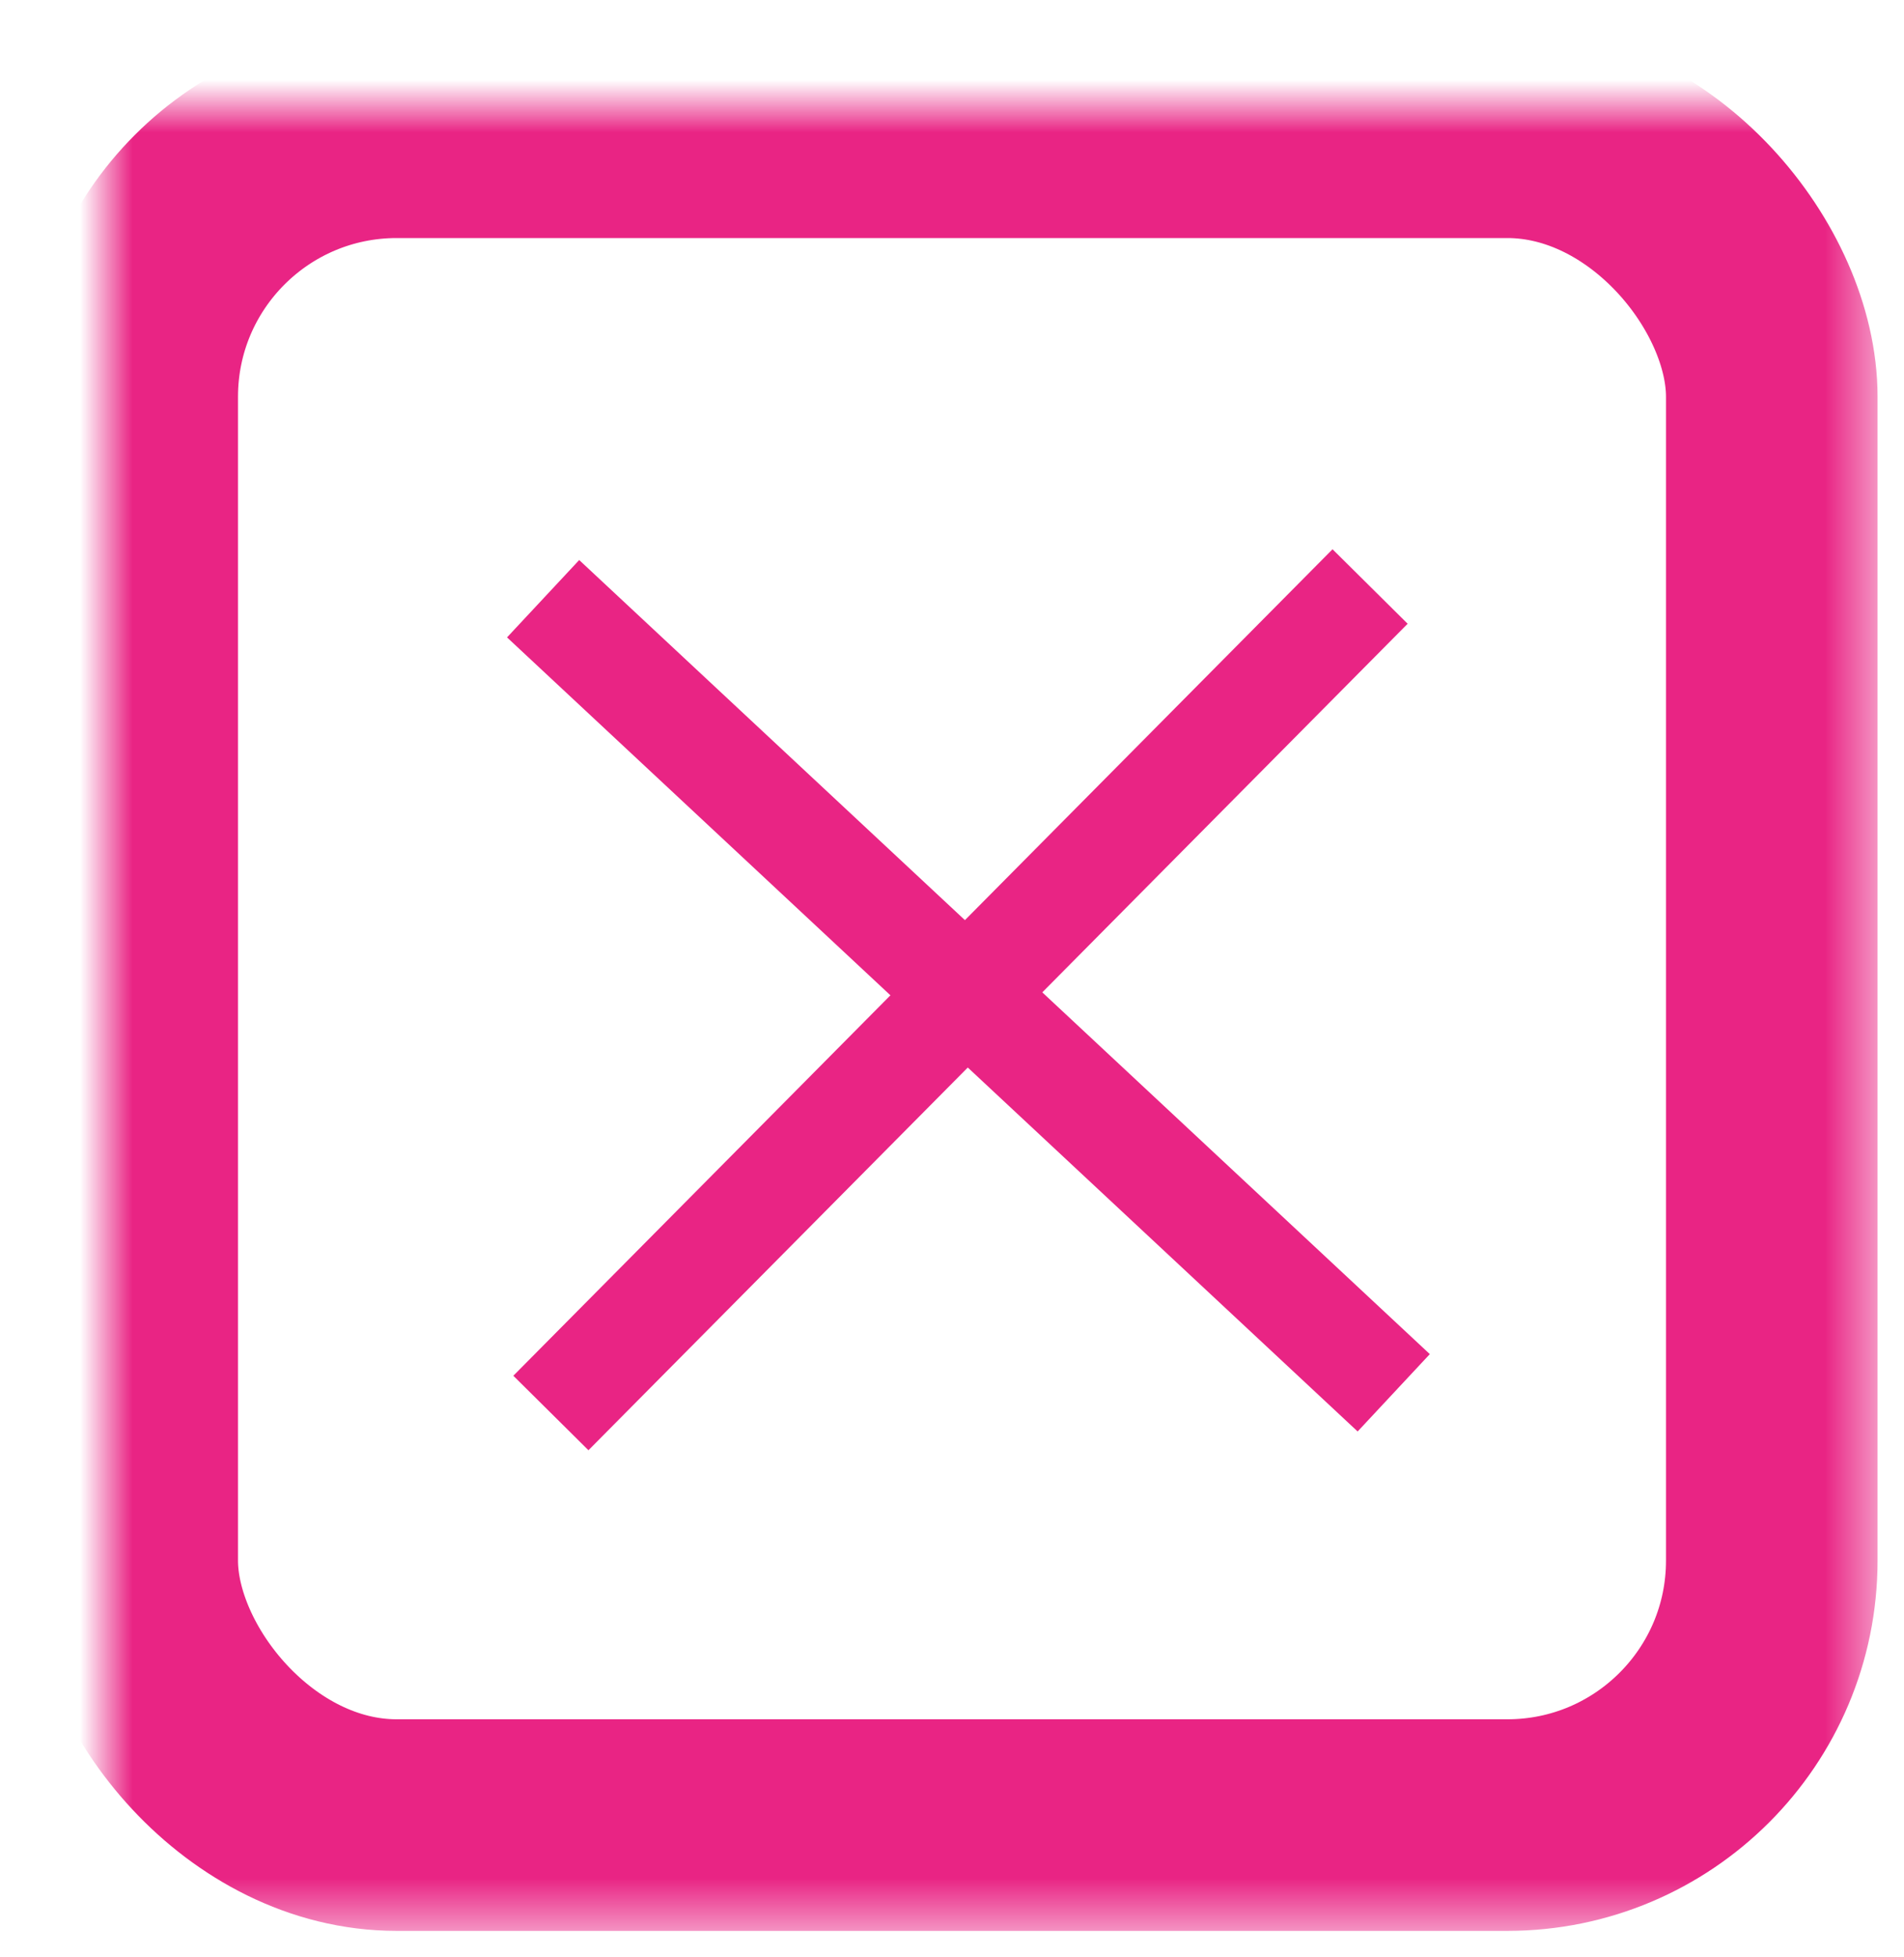 <?xml version="1.0" encoding="UTF-8" standalone="no"?>
<svg width="36px" height="37px" viewBox="0 0 36 37" version="1.1" xmlns="http://www.w3.org/2000/svg" xmlns:xlink="http://www.w3.org/1999/xlink">
    <!-- Generator: Sketch 39.1 (31720) - http://www.bohemiancoding.com/sketch -->
    <title>Group</title>
    <desc>Created with Sketch.</desc>
    <defs>
        <rect id="path-1" x="0.5" y="0.5" width="31" height="32" rx="5"></rect>
        <mask id="mask-2" maskContentUnits="userSpaceOnUse" maskUnits="objectBoundingBox" x="-2" y="-2" width="35" height="36">
            <rect x="-1.5" y="-1.5" width="35" height="36" fill="white"></rect>
            <use xlink:href="#path-1" fill="black"></use>
        </mask>
    </defs>
    <g id="Symbols" stroke="none" stroke-width="1" fill="none" fill-rule="evenodd">
        <g id="Mobile-Menu-Homescreen" transform="translate(-273, -11)" stroke="#E92484">
            <g id="Group" transform="translate(275, 13)">
                <use id="Rectangle-12" mask="url(#mask-2)" stroke-width="4" xlink:href="#path-1"></use>
                <path d="M9,10 L23.621,23.646" id="Line" stroke-width="2" stroke-linecap="square"></path>
                <path d="M9.12,24 L23.201,9.797" id="Line" stroke-width="2" stroke-linecap="square"></path>
            </g>
        </g>
    </g>
</svg>